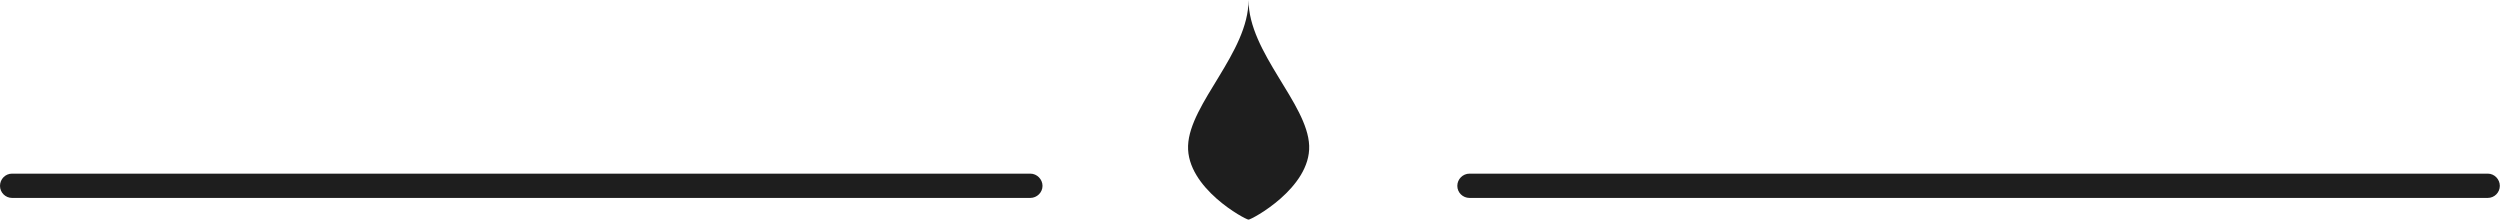 <?xml version="1.0" encoding="UTF-8"?><svg id="Layer_2" xmlns="http://www.w3.org/2000/svg" viewBox="0 0 145.13 12.75"><defs><style>.cls-1{fill:#1e1e1e;fill-rule:evenodd;}</style></defs><g id="Isolation_Mode"><path class="cls-1" d="M85.31,11.49h59.11c.39,0,.7-.32.7-.7s-.31-.71-.7-.71h-59.11c-.39,0-.71.32-.71.71s.32.7.71.7h0Z"/><path class="cls-1" d="M.7,11.49h59.11c.39,0,.71-.32.71-.7s-.32-.71-.71-.71H.7c-.39,0-.7.32-.7.71s.32.7.7.7h0Z"/><path class="cls-1" d="M72.48,0c0,3.05-3.42,6-3.51,8.46-.09,2.46,3.33,4.29,3.51,4.29s3.61-1.84,3.52-4.29-3.52-5.41-3.52-8.46h0Z"/></g></svg>